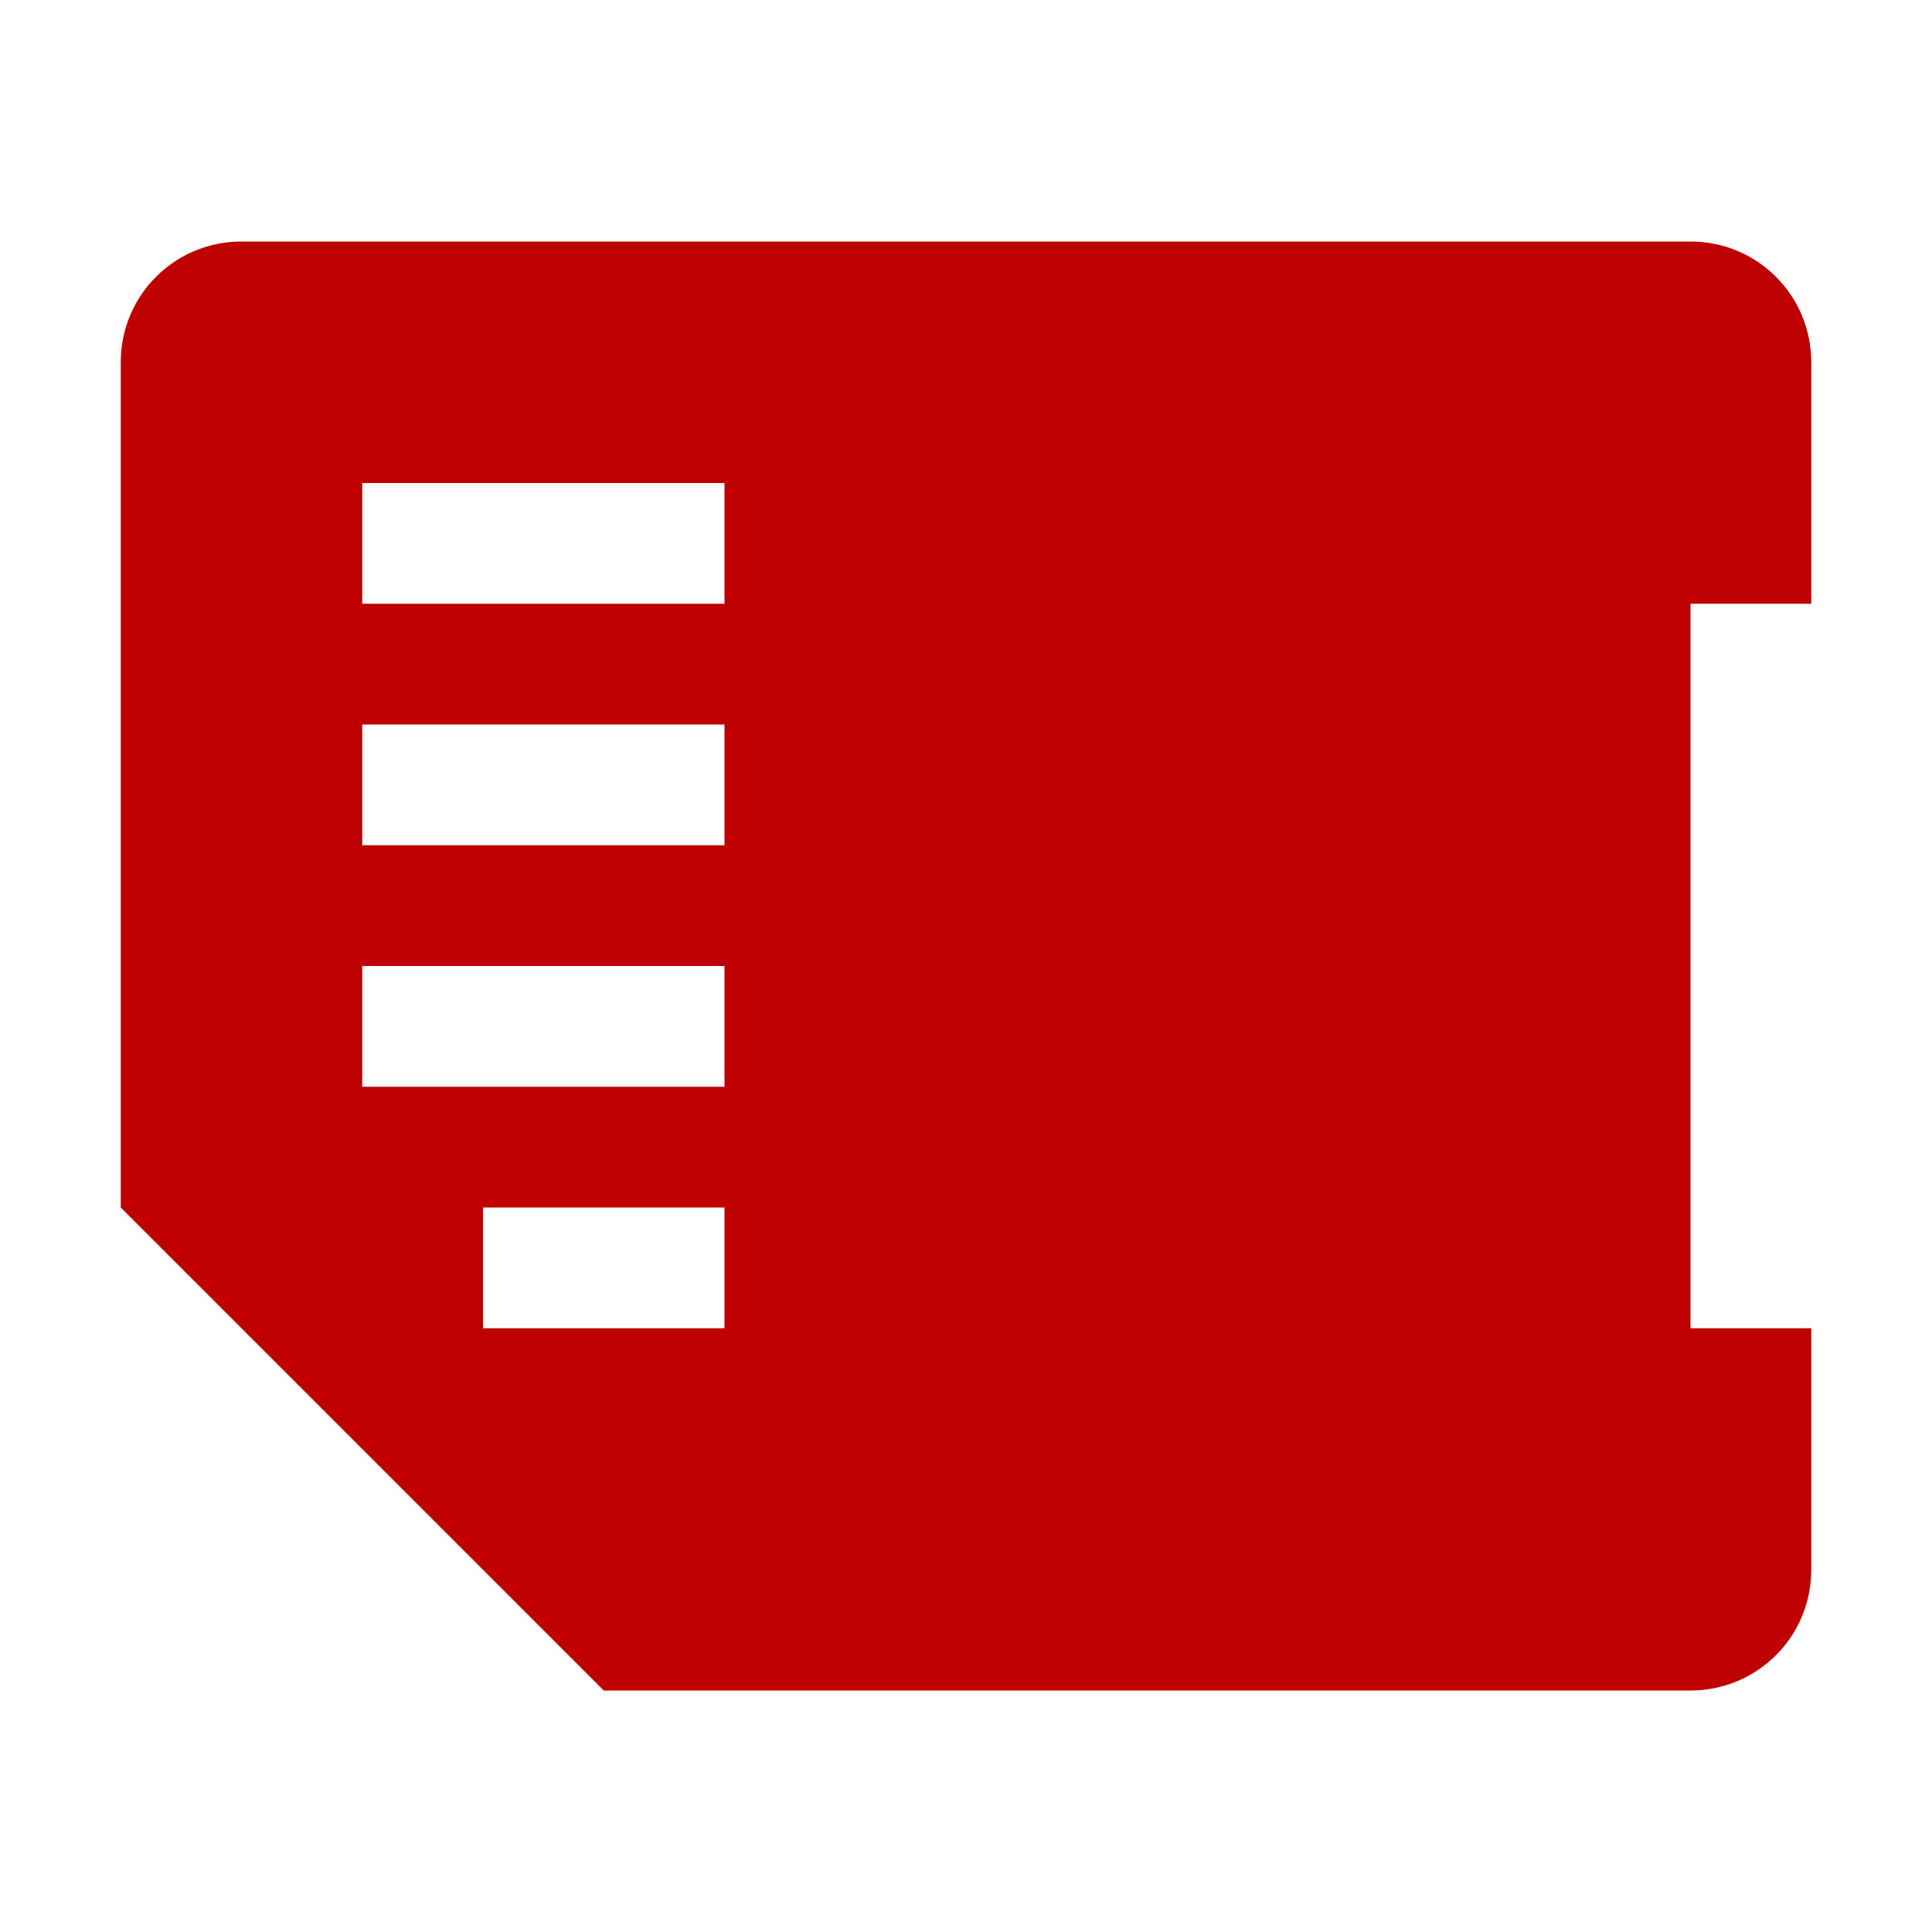 <svg xmlns="http://www.w3.org/2000/svg" width="16" height="16" version="1.1" viewBox="0 0 16 16">
 <defs>
  <style id="current-color-scheme" type="text/css">
   .ColorScheme-Text { color:#bf0000; } .ColorScheme-Highlight { color:#5294e2; }
  </style>
 </defs>
 <path style="fill:currentColor" class="ColorScheme-Text" d="m14 14c0.554 0 1-0.446 1-1v-2h-1v-6h1v-2c0-0.554-0.446-1-1-1h-12c-0.554 0-1 0.446-1 1v7l4 4zm-11-5v-1h3v1zm0-2v-1h3v1zm0-2v-1h3v1zm1 6v-1h2v1z"/>
</svg>
